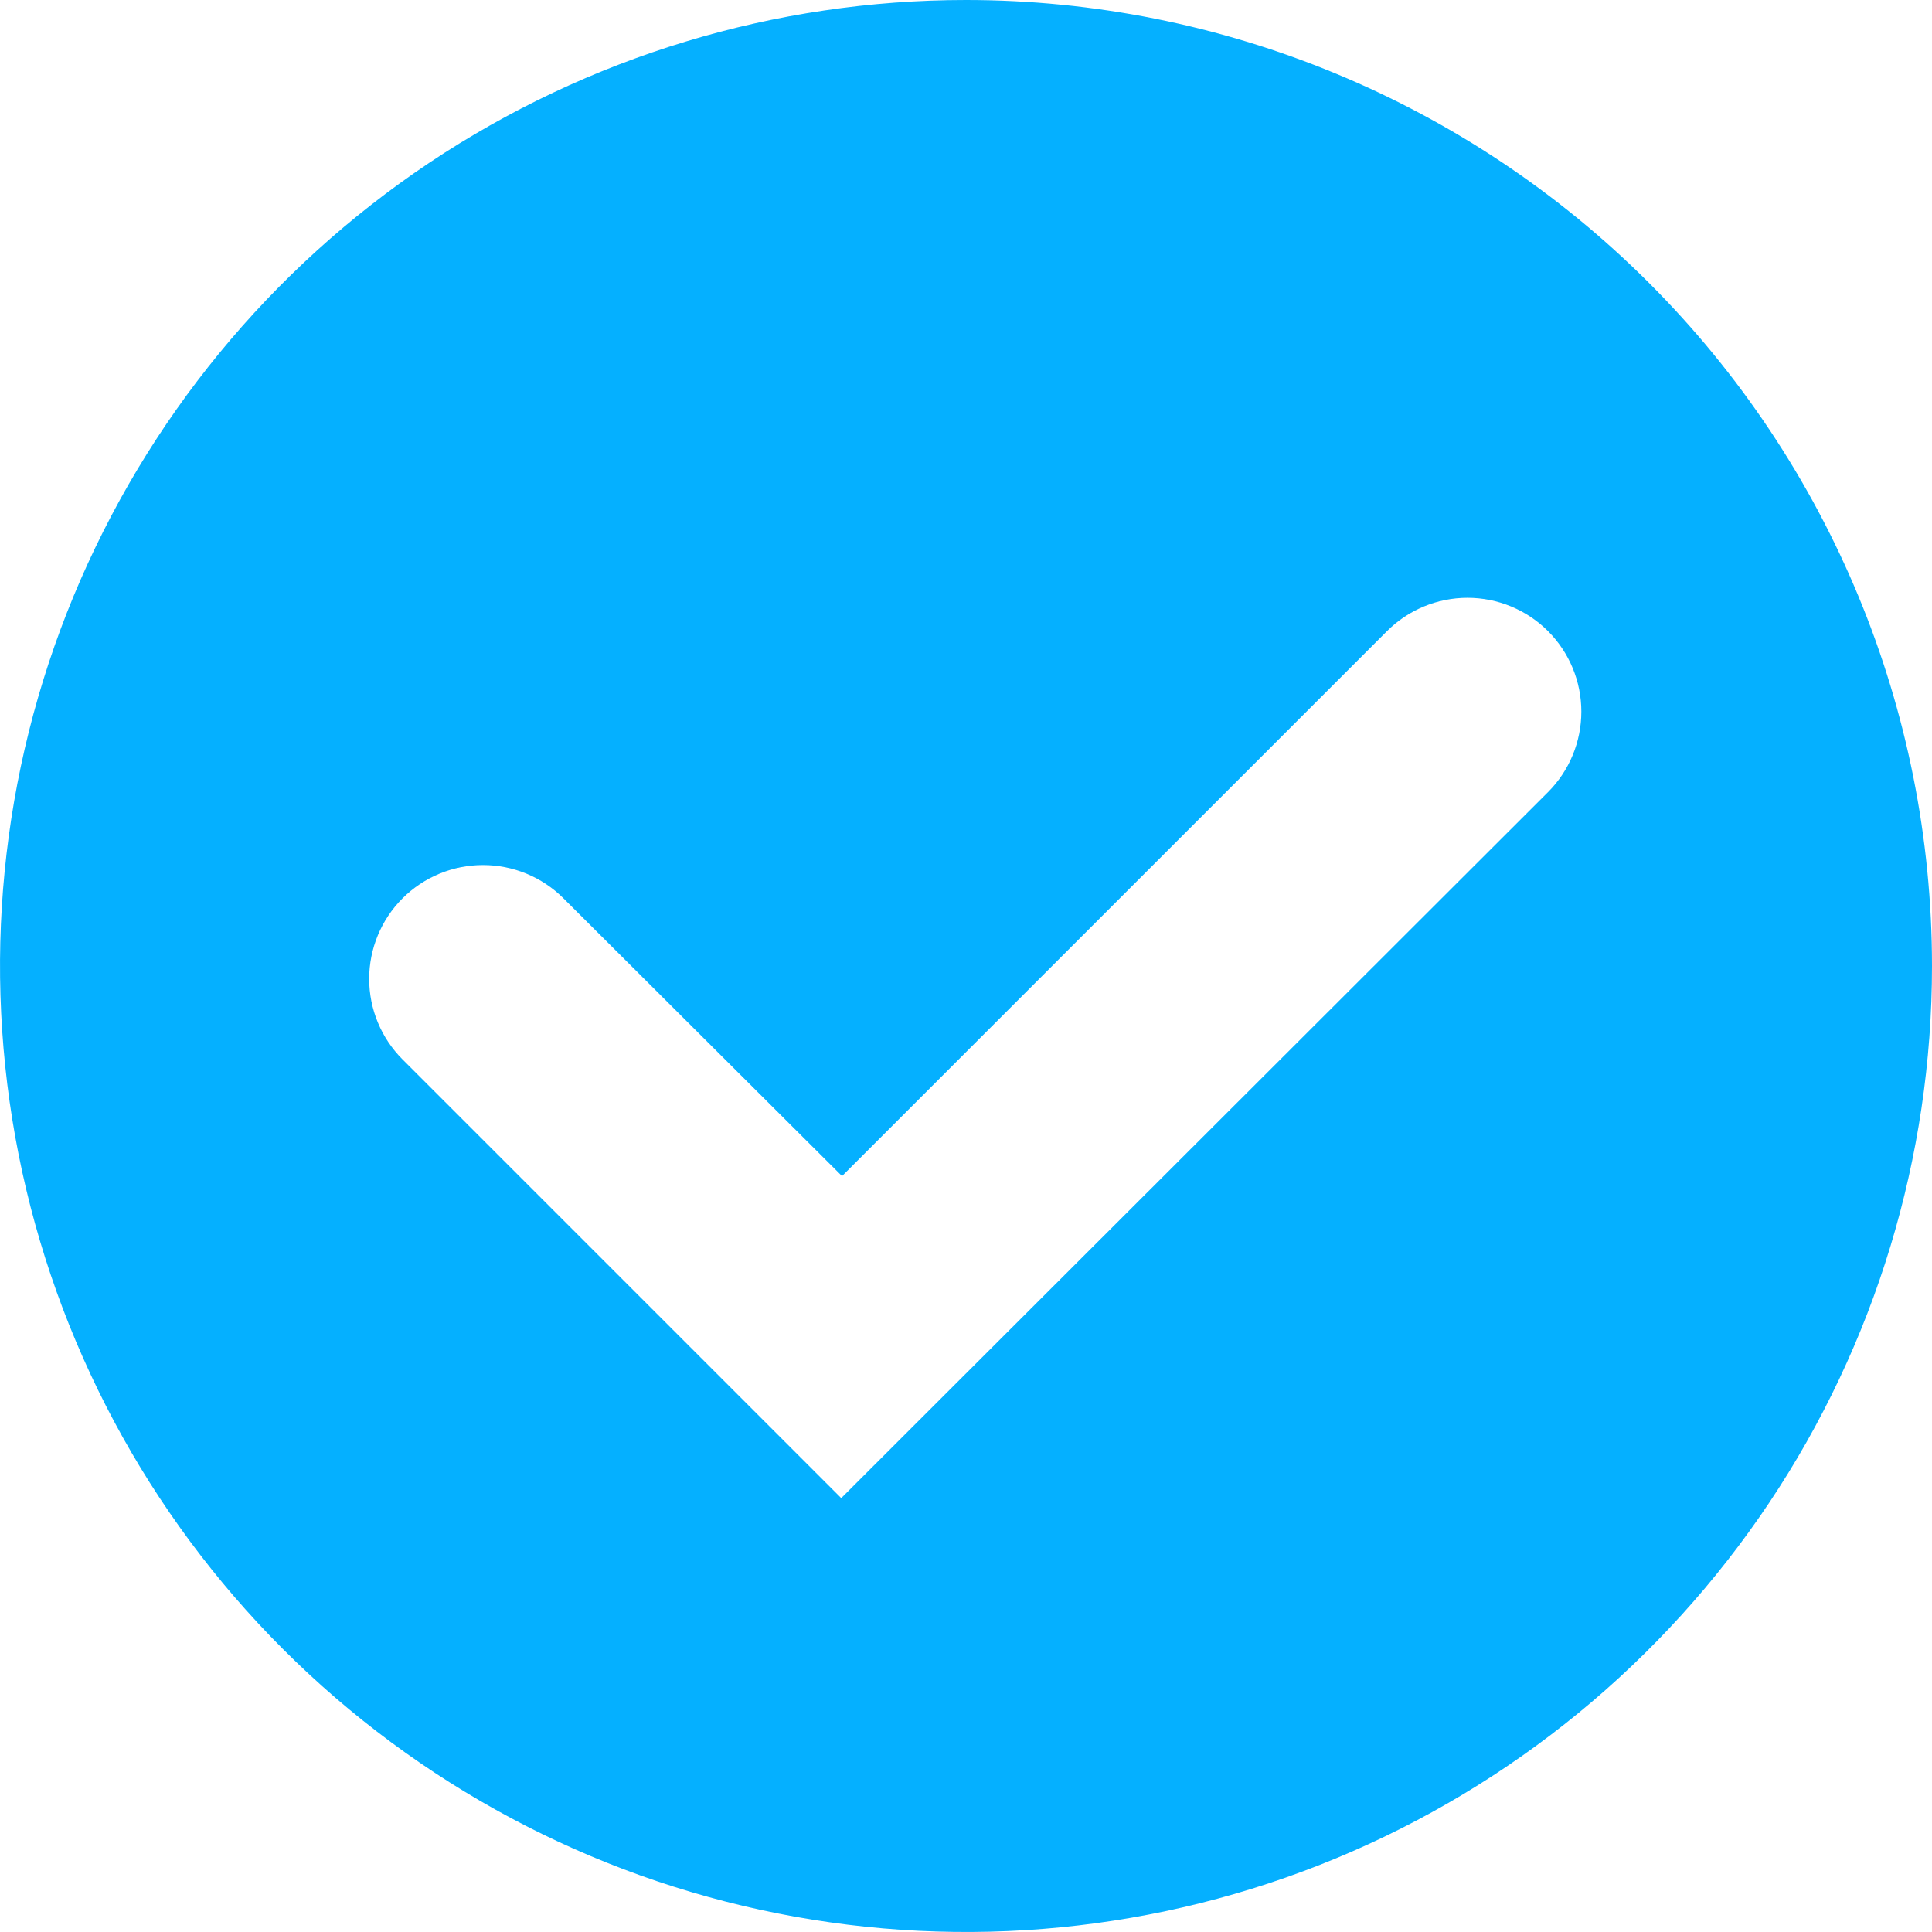<svg width="24" height="24" viewBox="0 0 24 24" fill="none" xmlns="http://www.w3.org/2000/svg">
<path d="M24 12C24 14.373 23.296 16.694 21.978 18.667C20.659 20.64 18.785 22.178 16.592 23.087C14.399 23.995 11.987 24.232 9.659 23.769C7.331 23.306 5.193 22.163 3.515 20.485C1.836 18.807 0.694 16.669 0.231 14.341C-0.232 12.013 0.005 9.601 0.913 7.408C1.822 5.215 3.36 3.341 5.333 2.022C7.307 0.704 9.627 0 12 0C15.183 0 18.235 1.264 20.485 3.515C22.736 5.765 24 8.817 24 12ZM19.23 9.84C19.495 9.575 19.644 9.215 19.644 8.84C19.644 8.465 19.495 8.105 19.23 7.84C18.965 7.575 18.605 7.426 18.23 7.426C17.855 7.426 17.495 7.575 17.23 7.84L10.46 14.61L7 11.16C6.735 10.895 6.375 10.746 6 10.746C5.625 10.746 5.265 10.895 5 11.16C4.735 11.425 4.586 11.785 4.586 12.16C4.586 12.535 4.735 12.895 5 13.16L10.45 18.61L19.23 9.84Z" fill="#05B0FF"/>
</svg>
